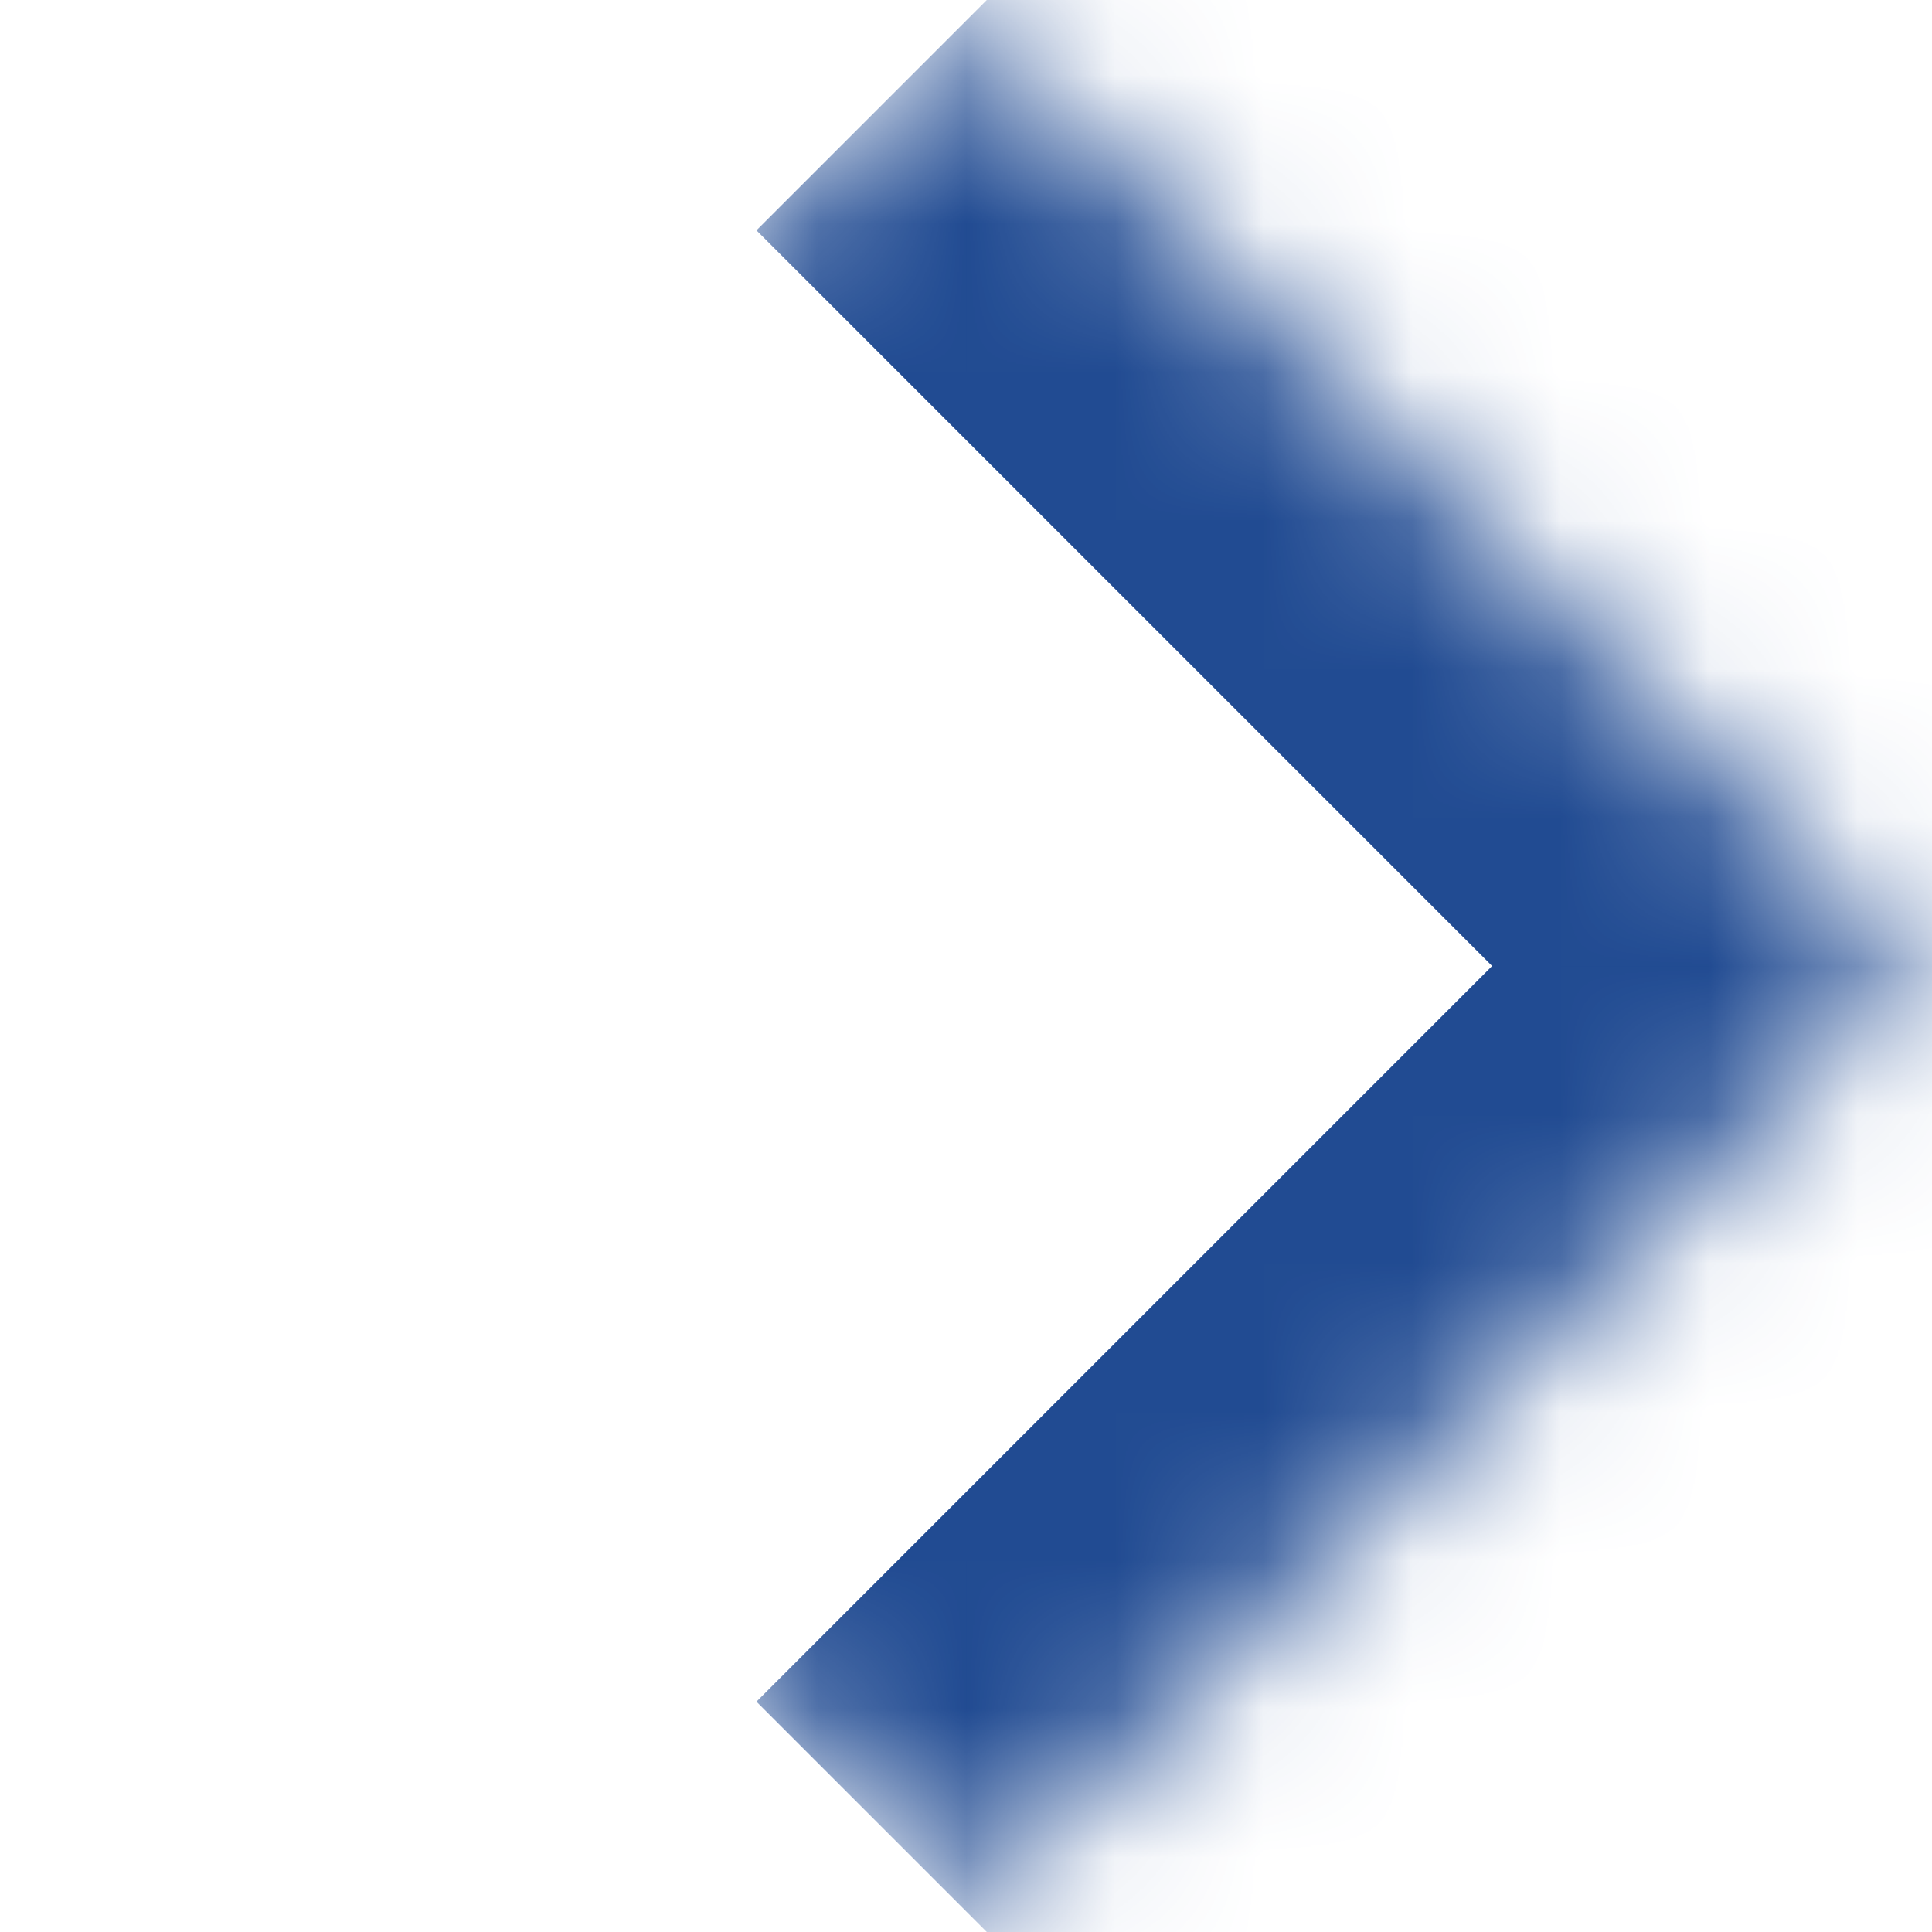 <svg width="13" height="13" viewBox="0 0 13 13" fill="none" xmlns="http://www.w3.org/2000/svg">
<mask id="path-1-inside-1_8306_32847" fill="white">
<path d="M0.14 6.5L6.504 0.136L12.868 6.5L6.504 12.864L0.14 6.5Z"/>
</mask>
<path d="M12.868 6.5L14.282 7.914L15.697 6.5L14.282 5.086L12.868 6.5ZM5.09 1.55L11.454 7.914L14.282 5.086L7.918 -1.278L5.09 1.55ZM11.454 5.086L5.09 11.45L7.918 14.278L14.282 7.914L11.454 5.086Z" fill="#214b92" mask="url(#path-1-inside-1_8306_32847)"/>
</svg>
